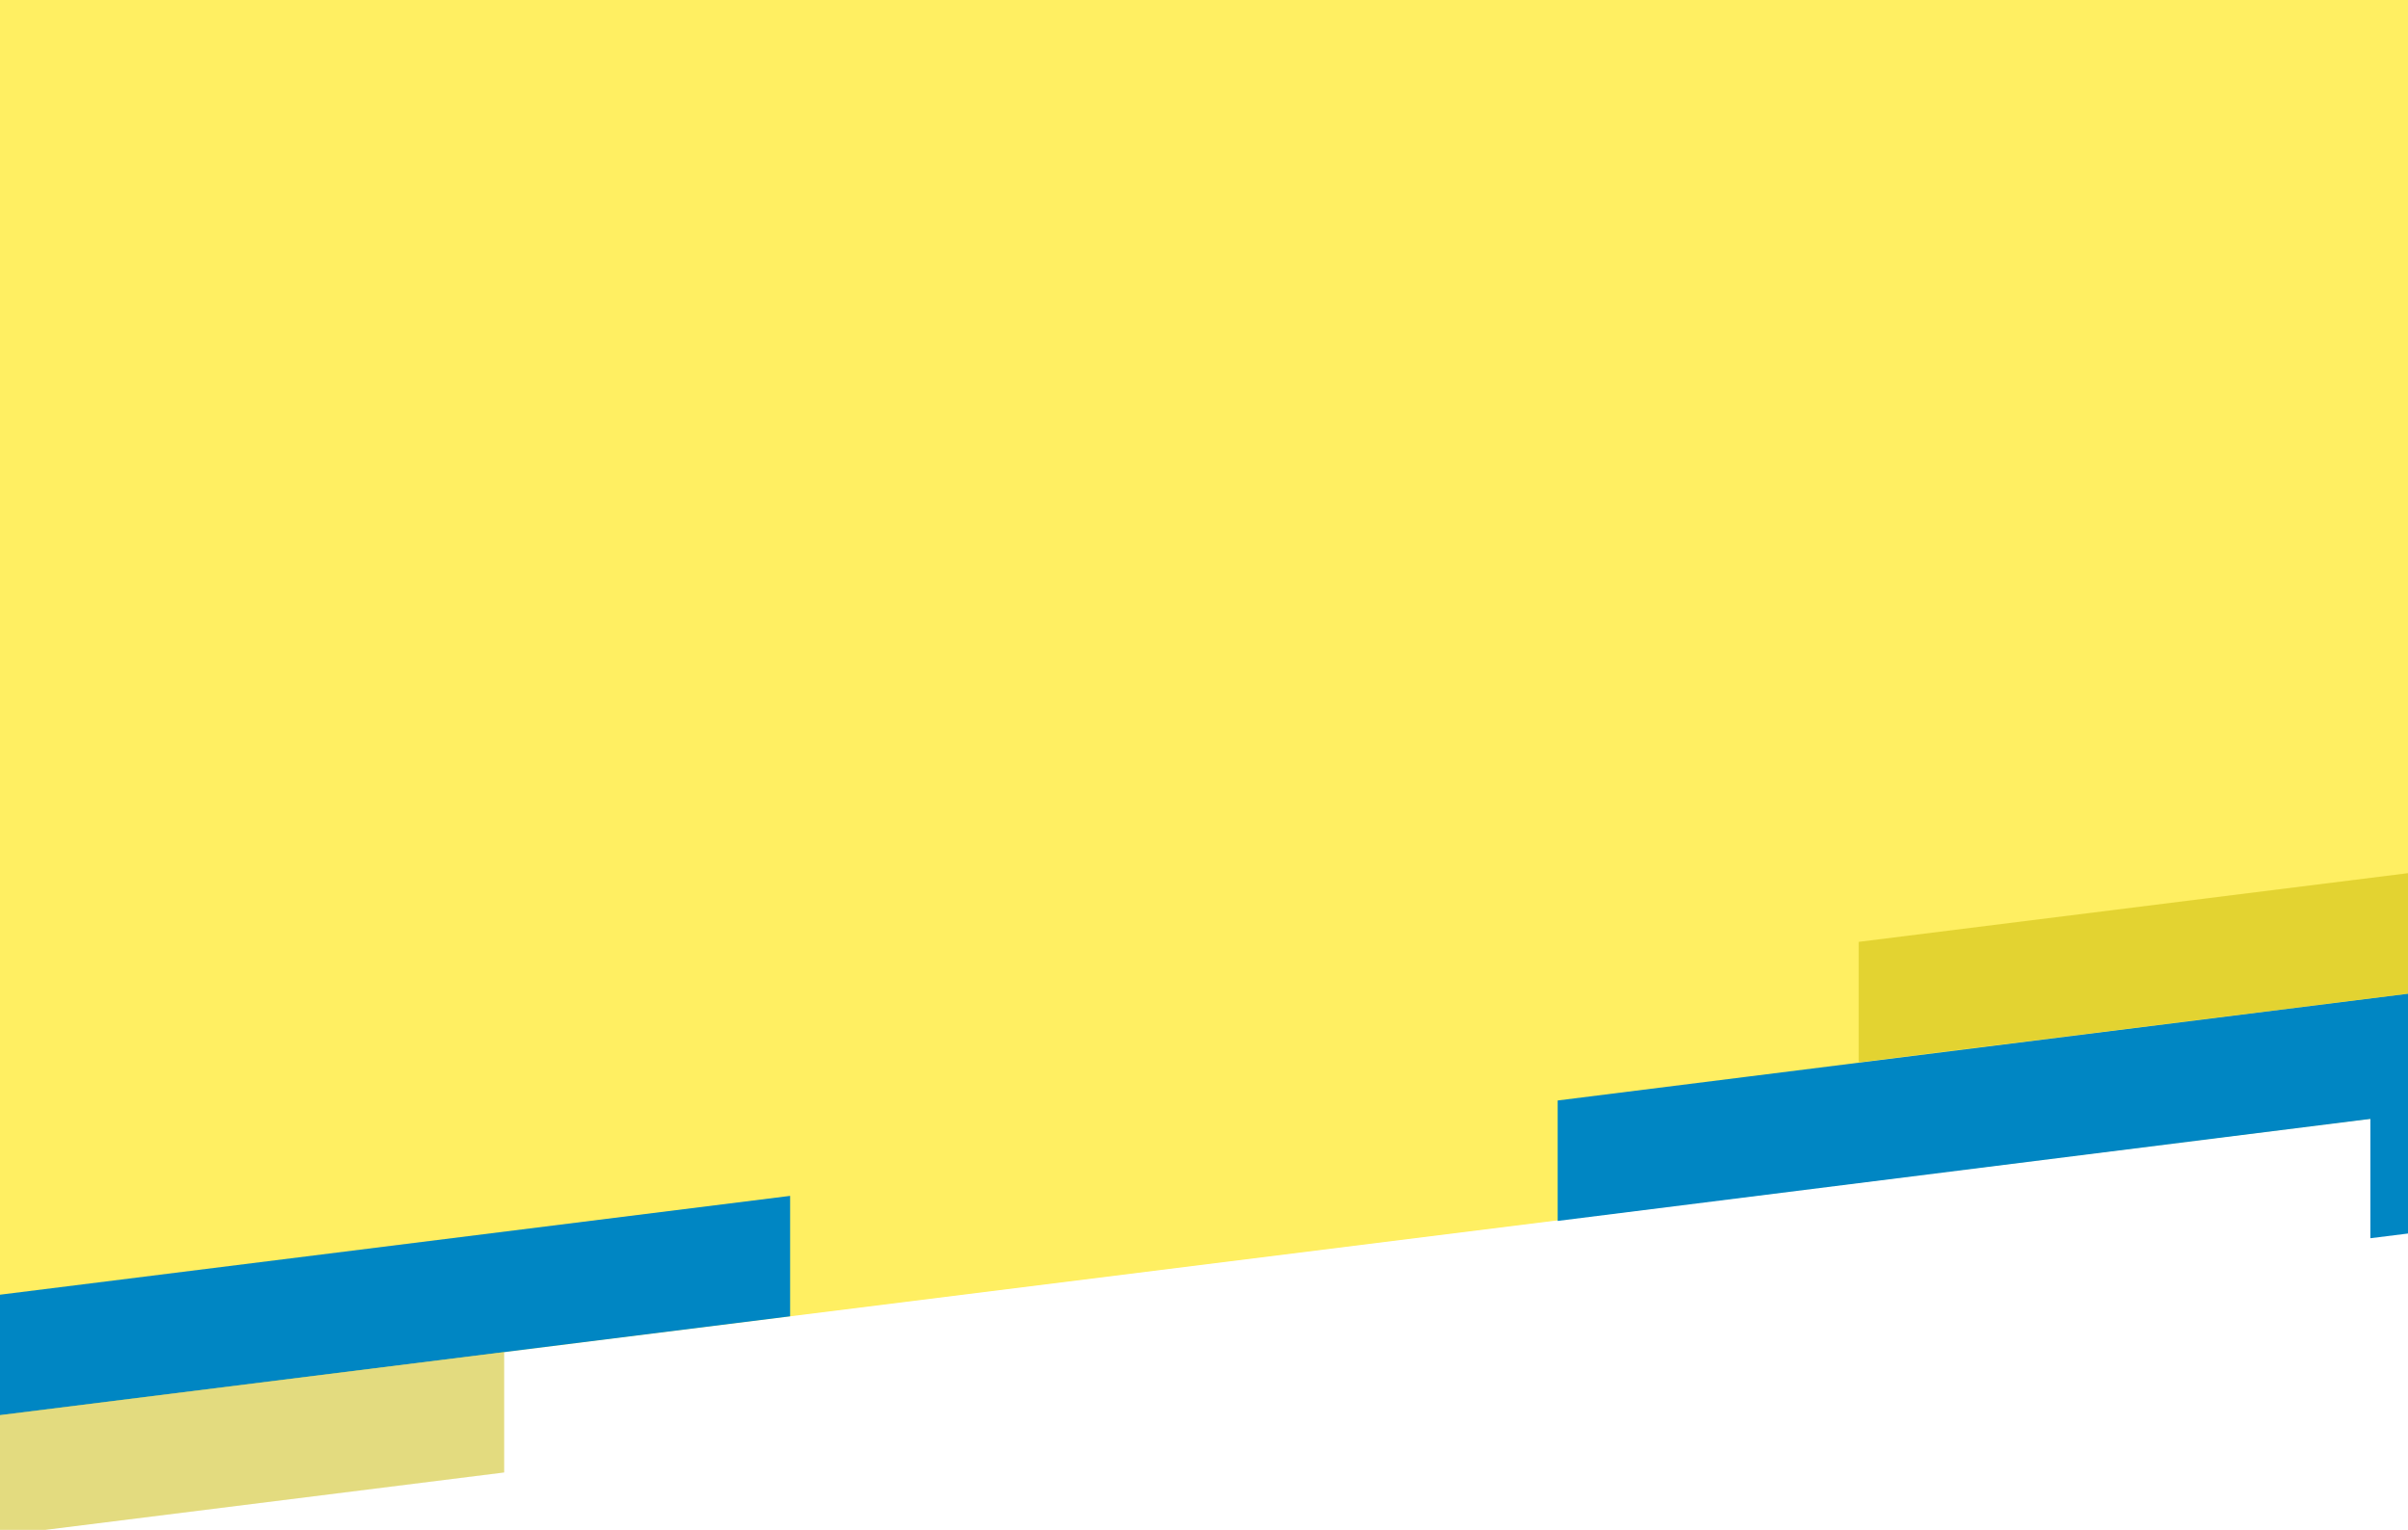 <svg width="1280" height="813" viewBox="0 0 1280 813" fill="none" xmlns="http://www.w3.org/2000/svg">
<g clip-path="url(#clip0)">
<g filter="url(#filter0_b)">
<path d="M0 0H1440V572L0 752V0Z" fill="#FFEB3B" fill-opacity="0.8"/>
</g>
<path d="M1260 594.005L1680 541.488V605.488L1260 658.005V594.005Z" fill="#0086C3"/>
<path d="M828 584.808L1440 508V572L828 648.808V584.808Z" fill="#0086C3"/>
<path d="M988 500.517L1408 448V512L988 564.517V500.517Z" fill="#C8B900" fill-opacity="0.5"/>
<path d="M0 688.016L420 635.499V699.499L0 752.016V688.016Z" fill="#0086C3"/>
<path d="M-152 771.005L268 718.488V782.488L-152 835.005V771.005Z" fill="#C8B900" fill-opacity="0.5"/>
</g>
<defs>
<filter id="filter0_b" x="-100" y="-100" width="1640" height="952" filterUnits="userSpaceOnUse" color-interpolation-filters="sRGB">
<feFlood flood-opacity="0" result="BackgroundImageFix"/>
<feGaussianBlur in="BackgroundImage" stdDeviation="50"/>
<feComposite in2="SourceAlpha" operator="in" result="effect1_backgroundBlur"/>
<feBlend mode="normal" in="SourceGraphic" in2="effect1_backgroundBlur" result="shape"/>
</filter>
<clipPath id="clip0">
<rect width="1440" height="866" fill="white"/>
</clipPath>
</defs>
</svg>
